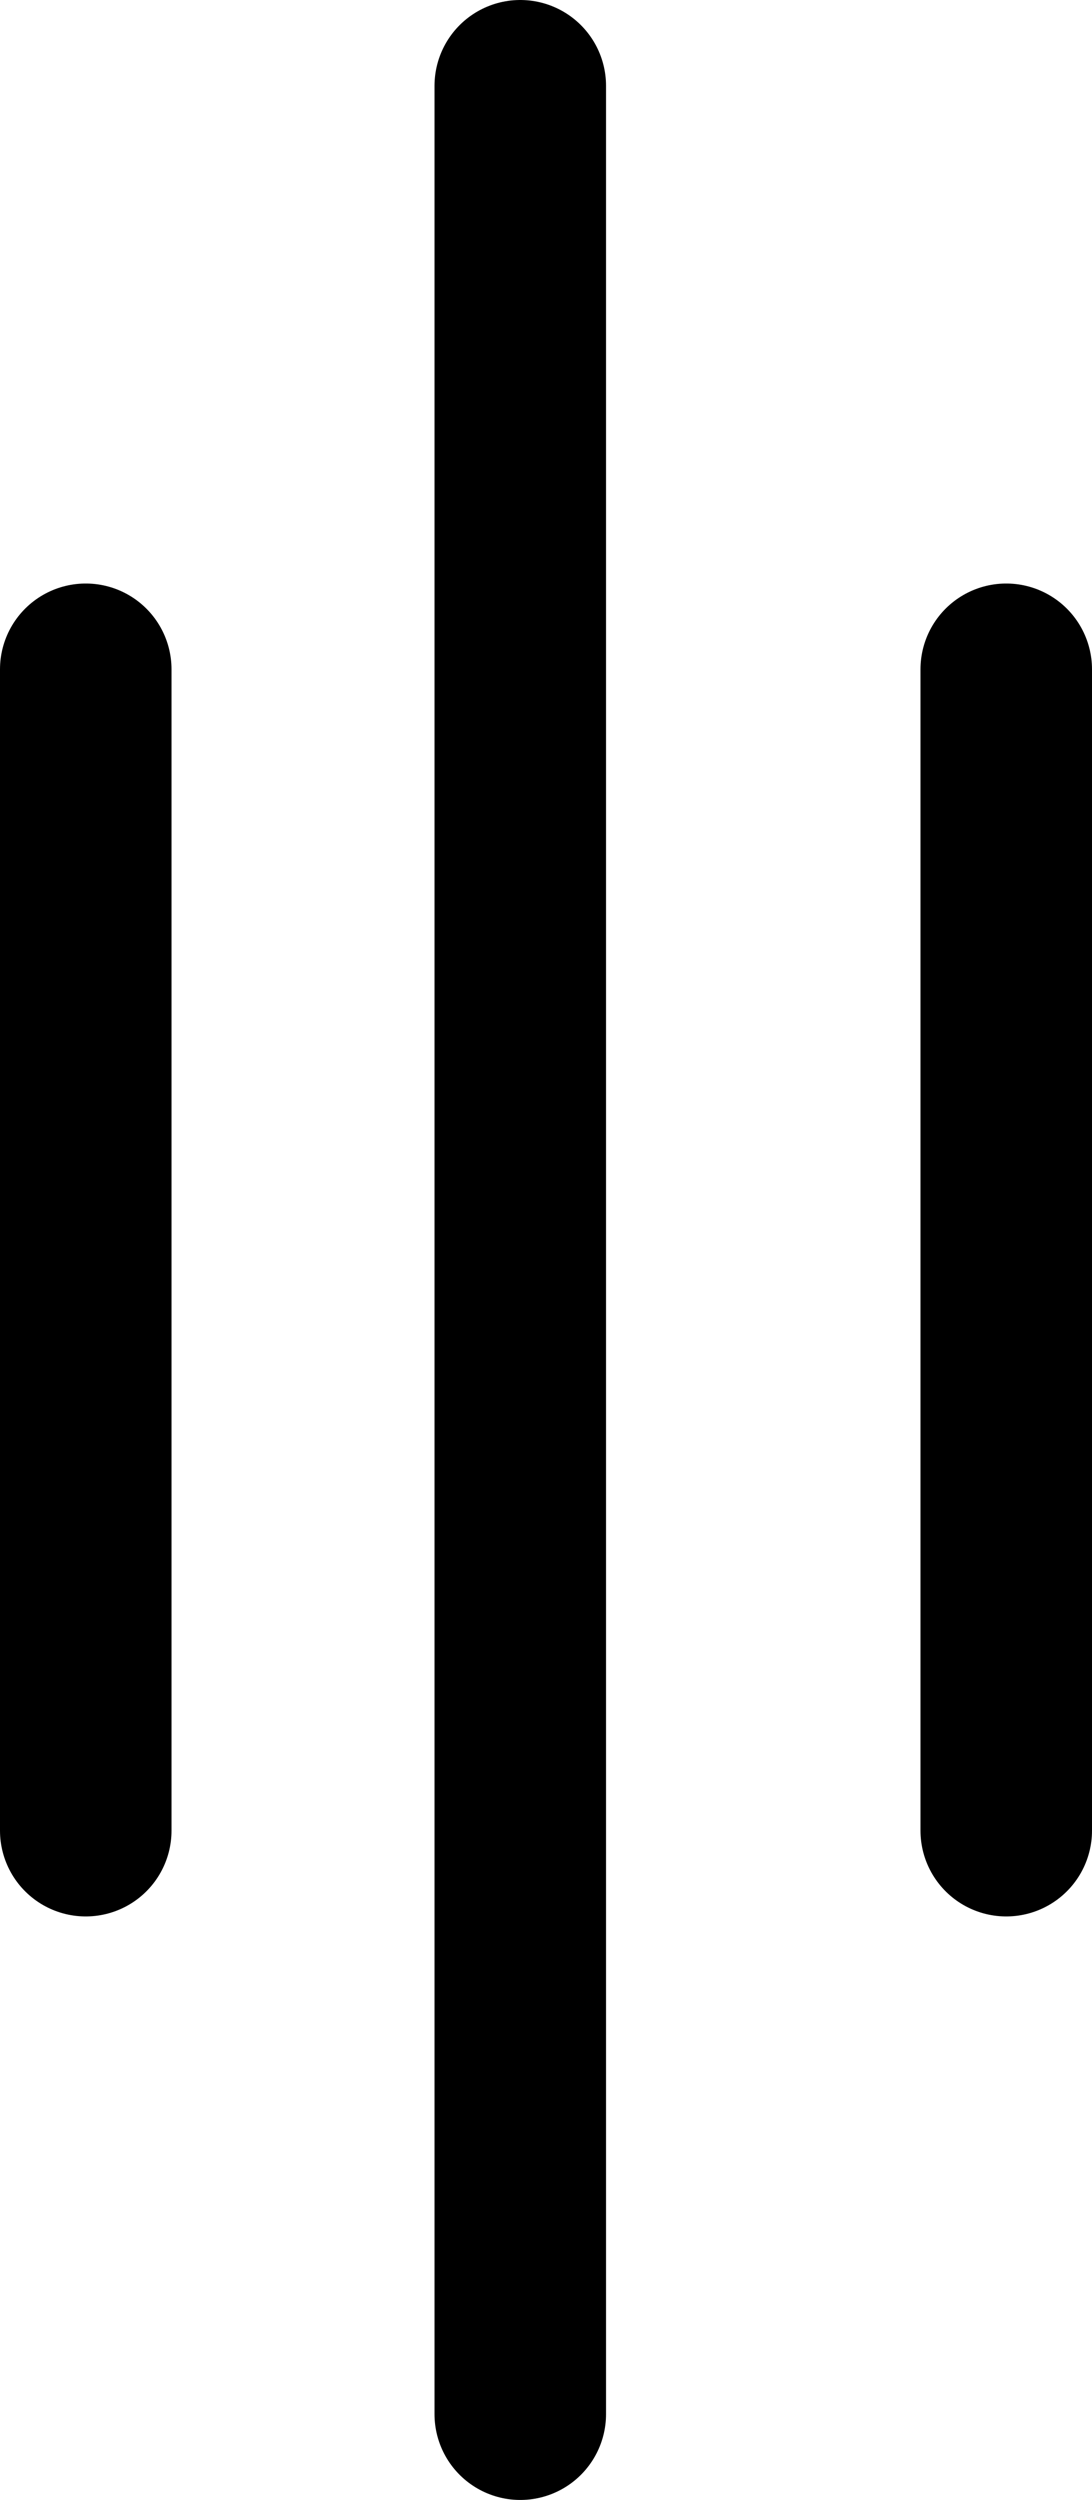 <?xml version="1.0" encoding="UTF-8" standalone="no"?>
<!-- Created with Inkscape (http://www.inkscape.org/) -->

<svg
   width="1.91mm"
   height="4.37mm"
   viewBox="0 0 1.91 4.37"
   version="1.1"
   id="svg1"
   xmlns="http://www.w3.org/2000/svg"
   xmlns:svg="http://www.w3.org/2000/svg">
  <defs
     id="defs1" />
  <g
     id="layer1"
     transform="translate(-175.88,-246.75)">
    <path
       id="Verschraubung"
       style="opacity:1;fill:none;stroke:#000000;stroke-width:0.3;stroke-linecap:round;stroke-linejoin:round;stroke-miterlimit:10;stroke-dasharray:none;stroke-opacity:1"
       d="m 177.64,249.95 v -2.03 m -1.61,2.03 v -2.03 m 0.76,3.05 v -4.07" />
  </g>
</svg>
